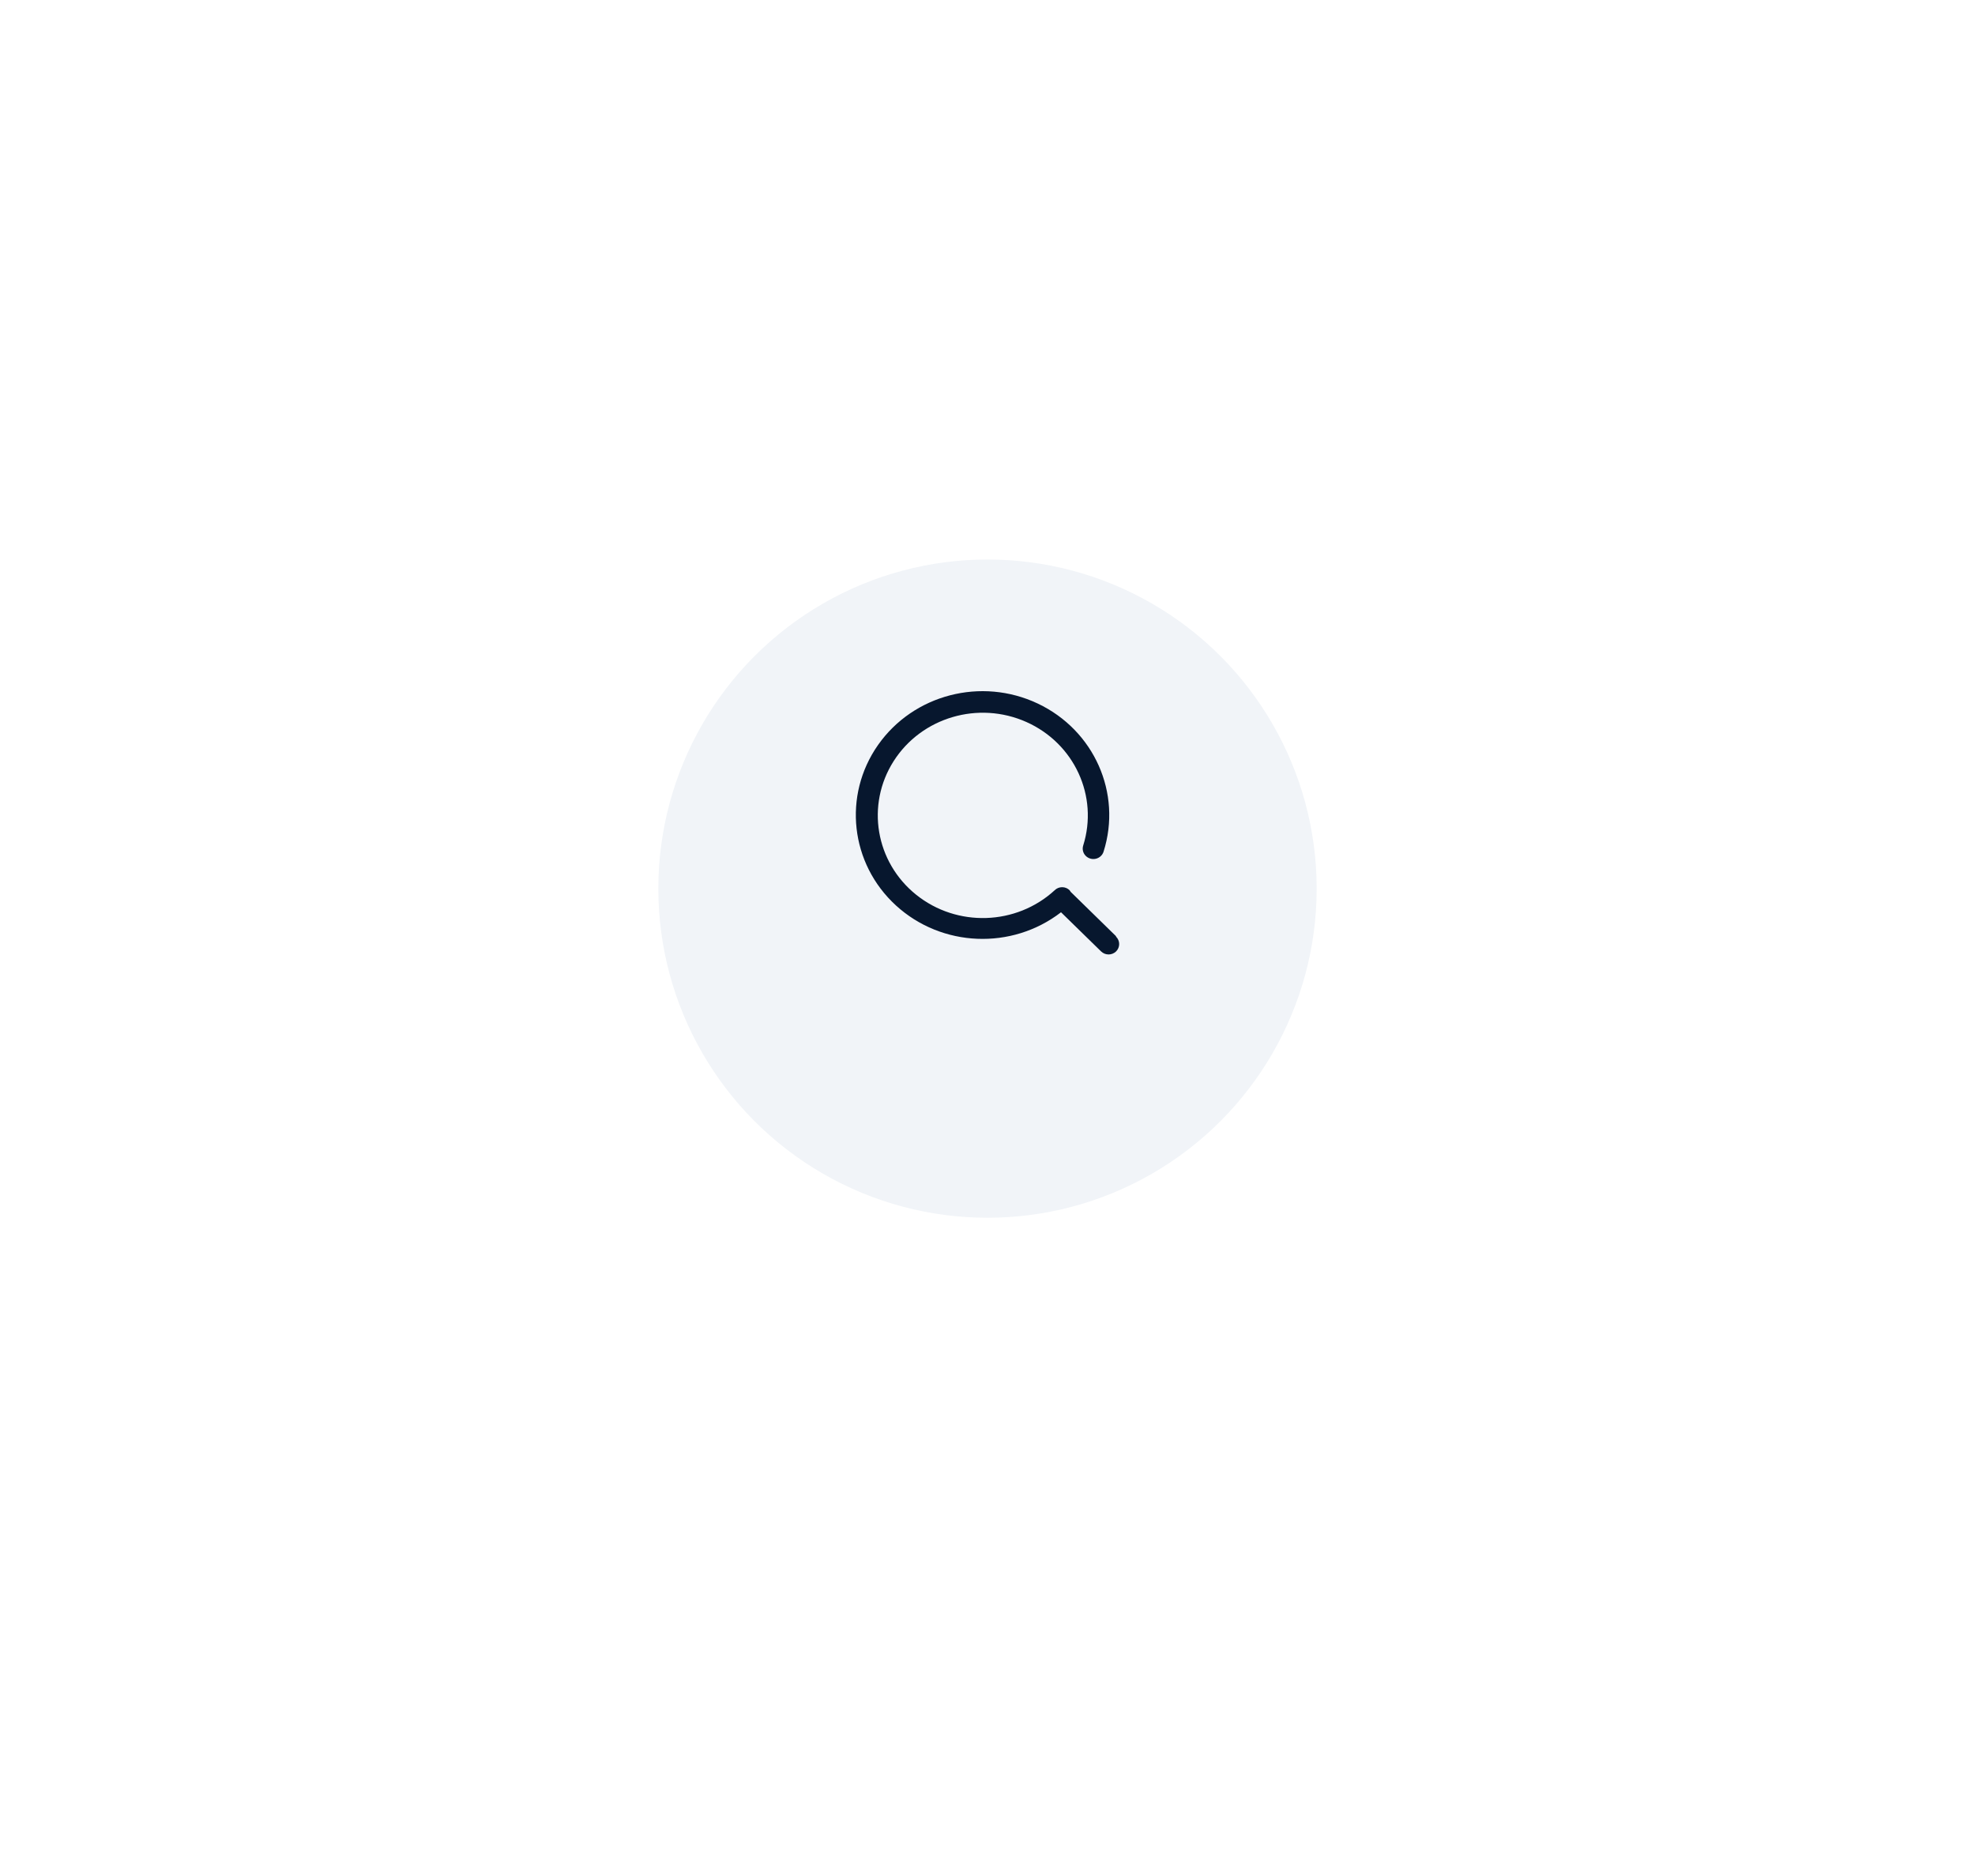 <svg width="120" height="114" viewBox="0 0 120 114" fill="none" xmlns="http://www.w3.org/2000/svg">
<g filter="url(#filter0_d_0:191)">
<circle cx="60" cy="50" r="20" fill="#F1F4F8"/>
</g>
<path d="M67.804 56.885L65.055 54.197L64.99 54.099C64.87 53.979 64.706 53.912 64.535 53.912C64.364 53.912 64.2 53.979 64.081 54.099C61.744 56.243 58.142 56.359 55.666 54.371C53.189 52.383 52.605 48.907 54.3 46.248C55.997 43.59 59.447 42.574 62.362 43.874C65.278 45.174 66.755 48.387 65.814 51.382C65.746 51.598 65.801 51.834 65.959 51.999C66.117 52.165 66.353 52.236 66.578 52.185C66.804 52.134 66.985 51.969 67.052 51.753C68.178 48.199 66.478 44.374 63.053 42.753C59.628 41.132 55.505 42.201 53.351 45.268C51.198 48.336 51.66 52.482 54.439 55.024C57.218 57.566 61.48 57.741 64.467 55.436L66.902 57.816C67.154 58.061 67.56 58.061 67.812 57.816C68.063 57.568 68.063 57.169 67.812 56.92L67.804 56.885Z" fill="#07172E"/>
<defs>
<filter id="filter0_d_0:191" x="0" y="-6" width="120" height="120" filterUnits="userSpaceOnUse" color-interpolation-filters="sRGB">
<feFlood flood-opacity="0" result="BackgroundImageFix"/>
<feColorMatrix in="SourceAlpha" type="matrix" values="0 0 0 0 0 0 0 0 0 0 0 0 0 0 0 0 0 0 127 0" result="hardAlpha"/>
<feOffset dy="4"/>
<feGaussianBlur stdDeviation="20"/>
<feComposite in2="hardAlpha" operator="out"/>
<feColorMatrix type="matrix" values="0 0 0 0 0.767 0 0 0 0 0.787 0 0 0 0 0.8 0 0 0 0.15 0"/>
<feBlend mode="normal" in2="BackgroundImageFix" result="effect1_dropShadow_0:191"/>
<feBlend mode="normal" in="SourceGraphic" in2="effect1_dropShadow_0:191" result="shape"/>
</filter>
</defs>
</svg>
